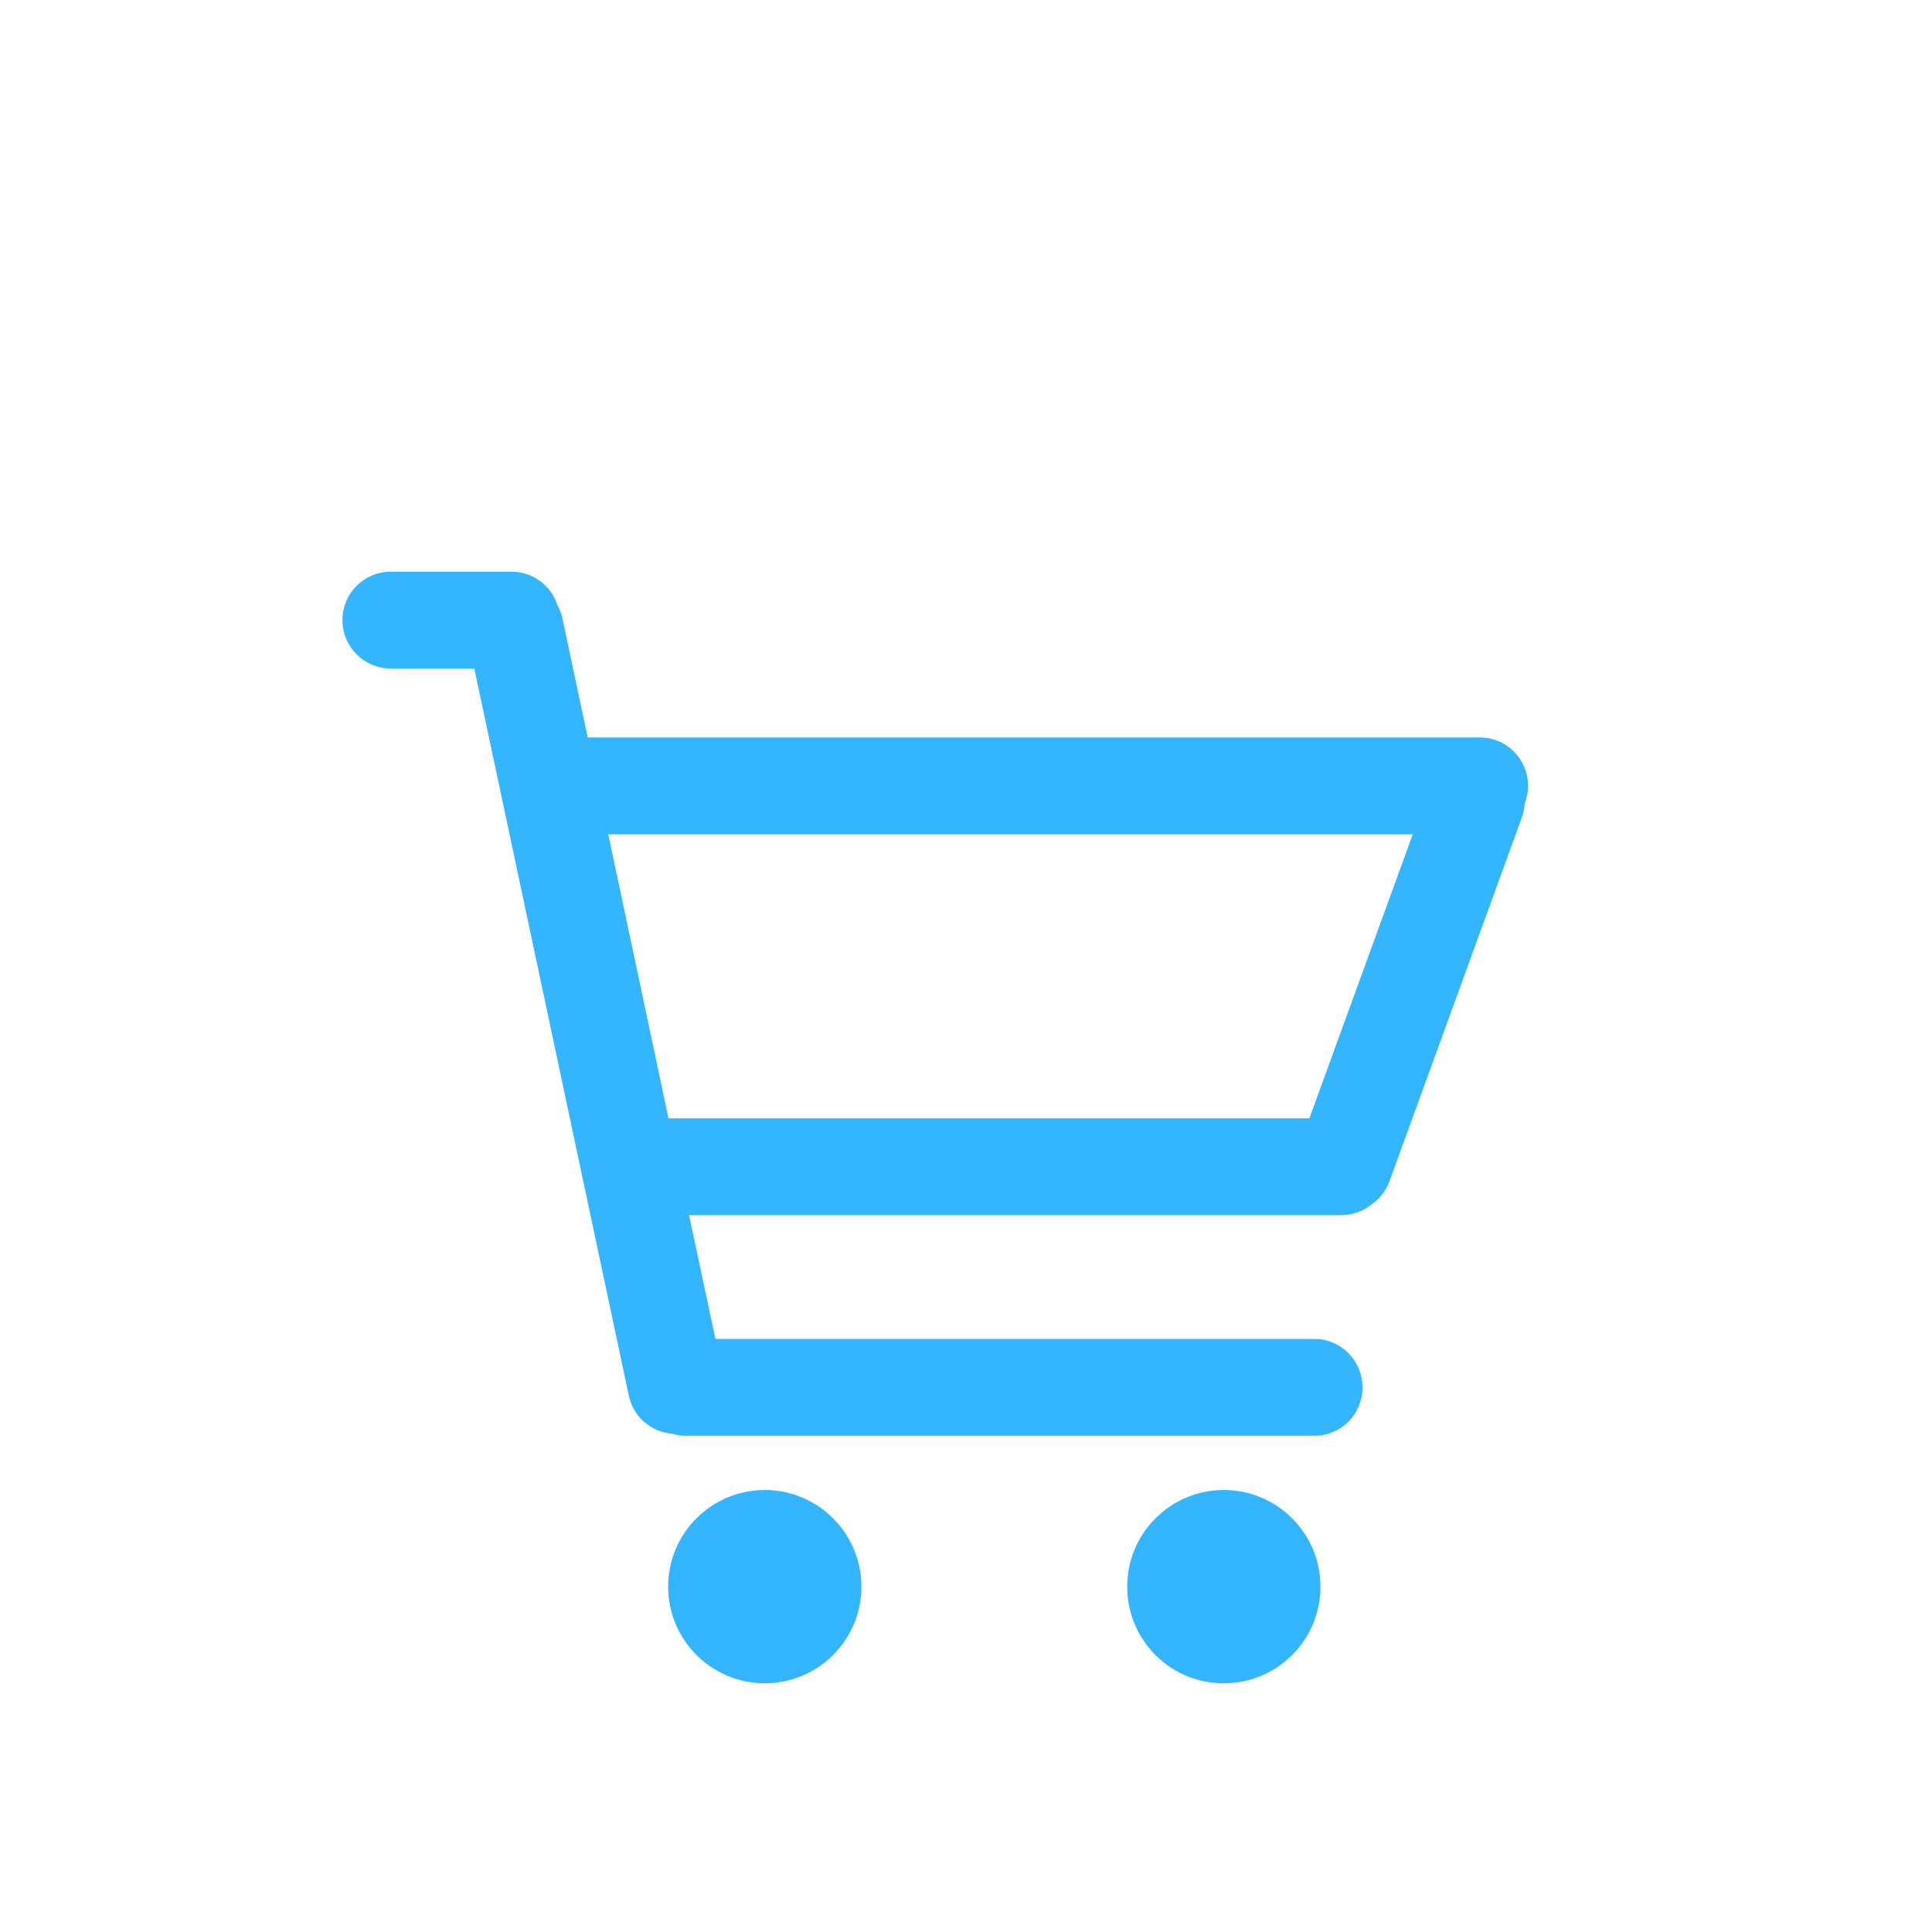<?xml version="1.0" encoding="utf-8"?>
<!-- Generator: Adobe Illustrator 18.0.0, SVG Export Plug-In . SVG Version: 6.00 Build 0)  -->
<!DOCTYPE svg PUBLIC "-//W3C//DTD SVG 1.1//EN" "http://www.w3.org/Graphics/SVG/1.1/DTD/svg11.dtd">
<svg version="1.1" id="图层_1" xmlns="http://www.w3.org/2000/svg" xmlns:xlink="http://www.w3.org/1999/xlink" x="0px" y="0px"
	 viewBox="0 0 200 200" enable-background="new 0 0 200 200" xml:space="preserve">
<g>
	<g transform="scale(0.195, 0.195)">
		<path fill="#33B5FF" d="M811.2,417.2c0-14.2-11.4-25.7-25.6-25.7H312l-13.4-63.1c-0.5-2.5-1.4-4.8-2.6-7
			c-3.3-10.4-13-17.9-24.4-17.9h-64.2c-14.1,0-25.6,11.4-25.6,25.7c0,14.2,11.5,25.7,25.6,25.7h44.4l82,385.9
			c2.4,11.4,11.9,19.4,23,20.3c2.3,0.7,4.8,1.1,7.3,1.1h333.7c14.1,0,25.5-11.4,25.5-25.7c0-14.2-11.5-25.7-25.5-25.7H379.8
			l-14-65.7H712c6.1,0,11.7-2.1,16.1-5.7c4.2-2.9,7.6-7.1,9.5-12.2L807.9,434c0.9-2.4,1.4-4.8,1.5-7.2
			C810.5,423.8,811.2,420.6,811.2,417.2L811.2,417.2L811.2,417.2L811.2,417.2z M695.1,593.7H354.9l-32-150.8H750L695.1,593.7
			L695.1,593.7L695.1,593.7z M354.7,842.3c0-28.4,23-51.3,51.3-51.3s51.3,23,51.3,51.3c0,28.4-23,51.3-51.3,51.3
			S354.7,870.7,354.7,842.3L354.7,842.3L354.7,842.3z M598.4,842.3c0-28.4,23-51.3,51.3-51.3c28.3,0,51.3,23,51.3,51.3
			c0,28.4-23,51.3-51.3,51.3C621.3,893.7,598.4,870.7,598.4,842.3L598.4,842.3z"/>
	</g>
</g>
</svg>
